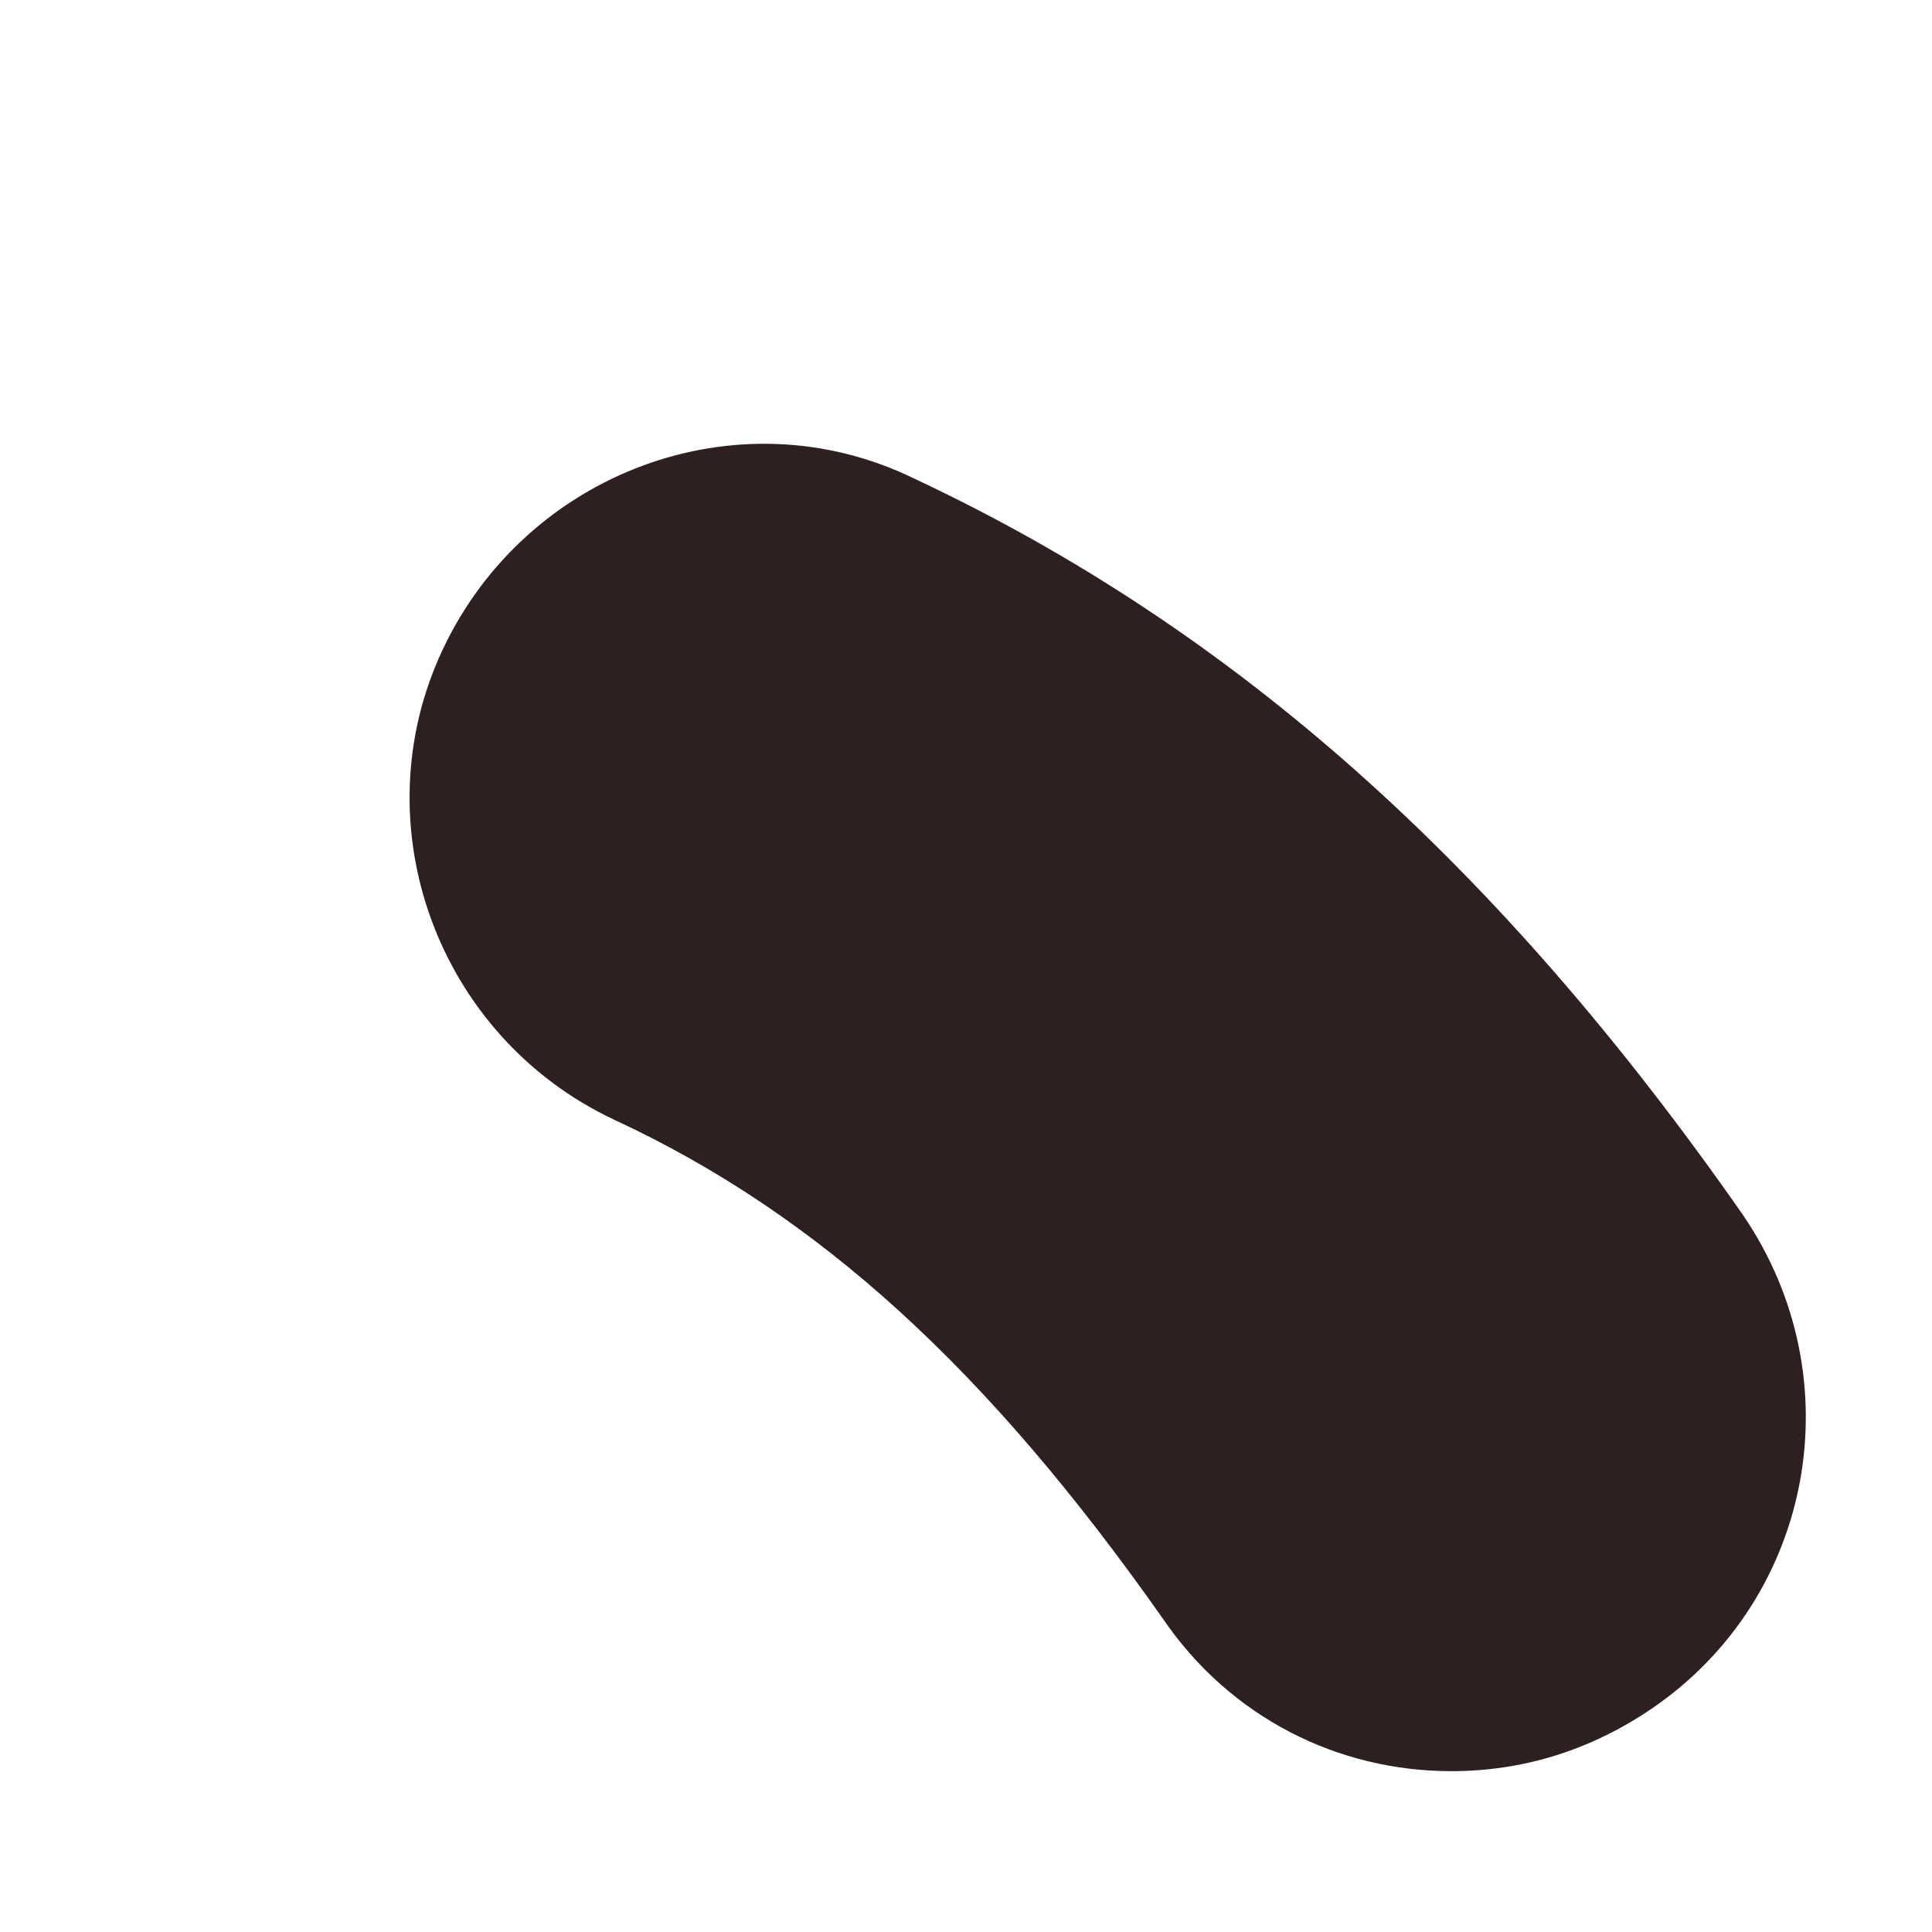 <svg width="4" height="4" viewBox="0 0 4 4" fill="none" xmlns="http://www.w3.org/2000/svg">
<path d="M3.005 3.667C2.771 3.667 2.547 3.557 2.406 3.349C2.047 2.839 1.698 2.516 1.271 2.318C0.906 2.146 0.745 1.708 0.917 1.344C1.089 0.979 1.526 0.813 1.891 0.99C2.557 1.302 3.104 1.792 3.609 2.516C3.839 2.854 3.755 3.307 3.422 3.536C3.292 3.625 3.151 3.667 3.005 3.667Z" fill="#2E2020"/>
</svg>
